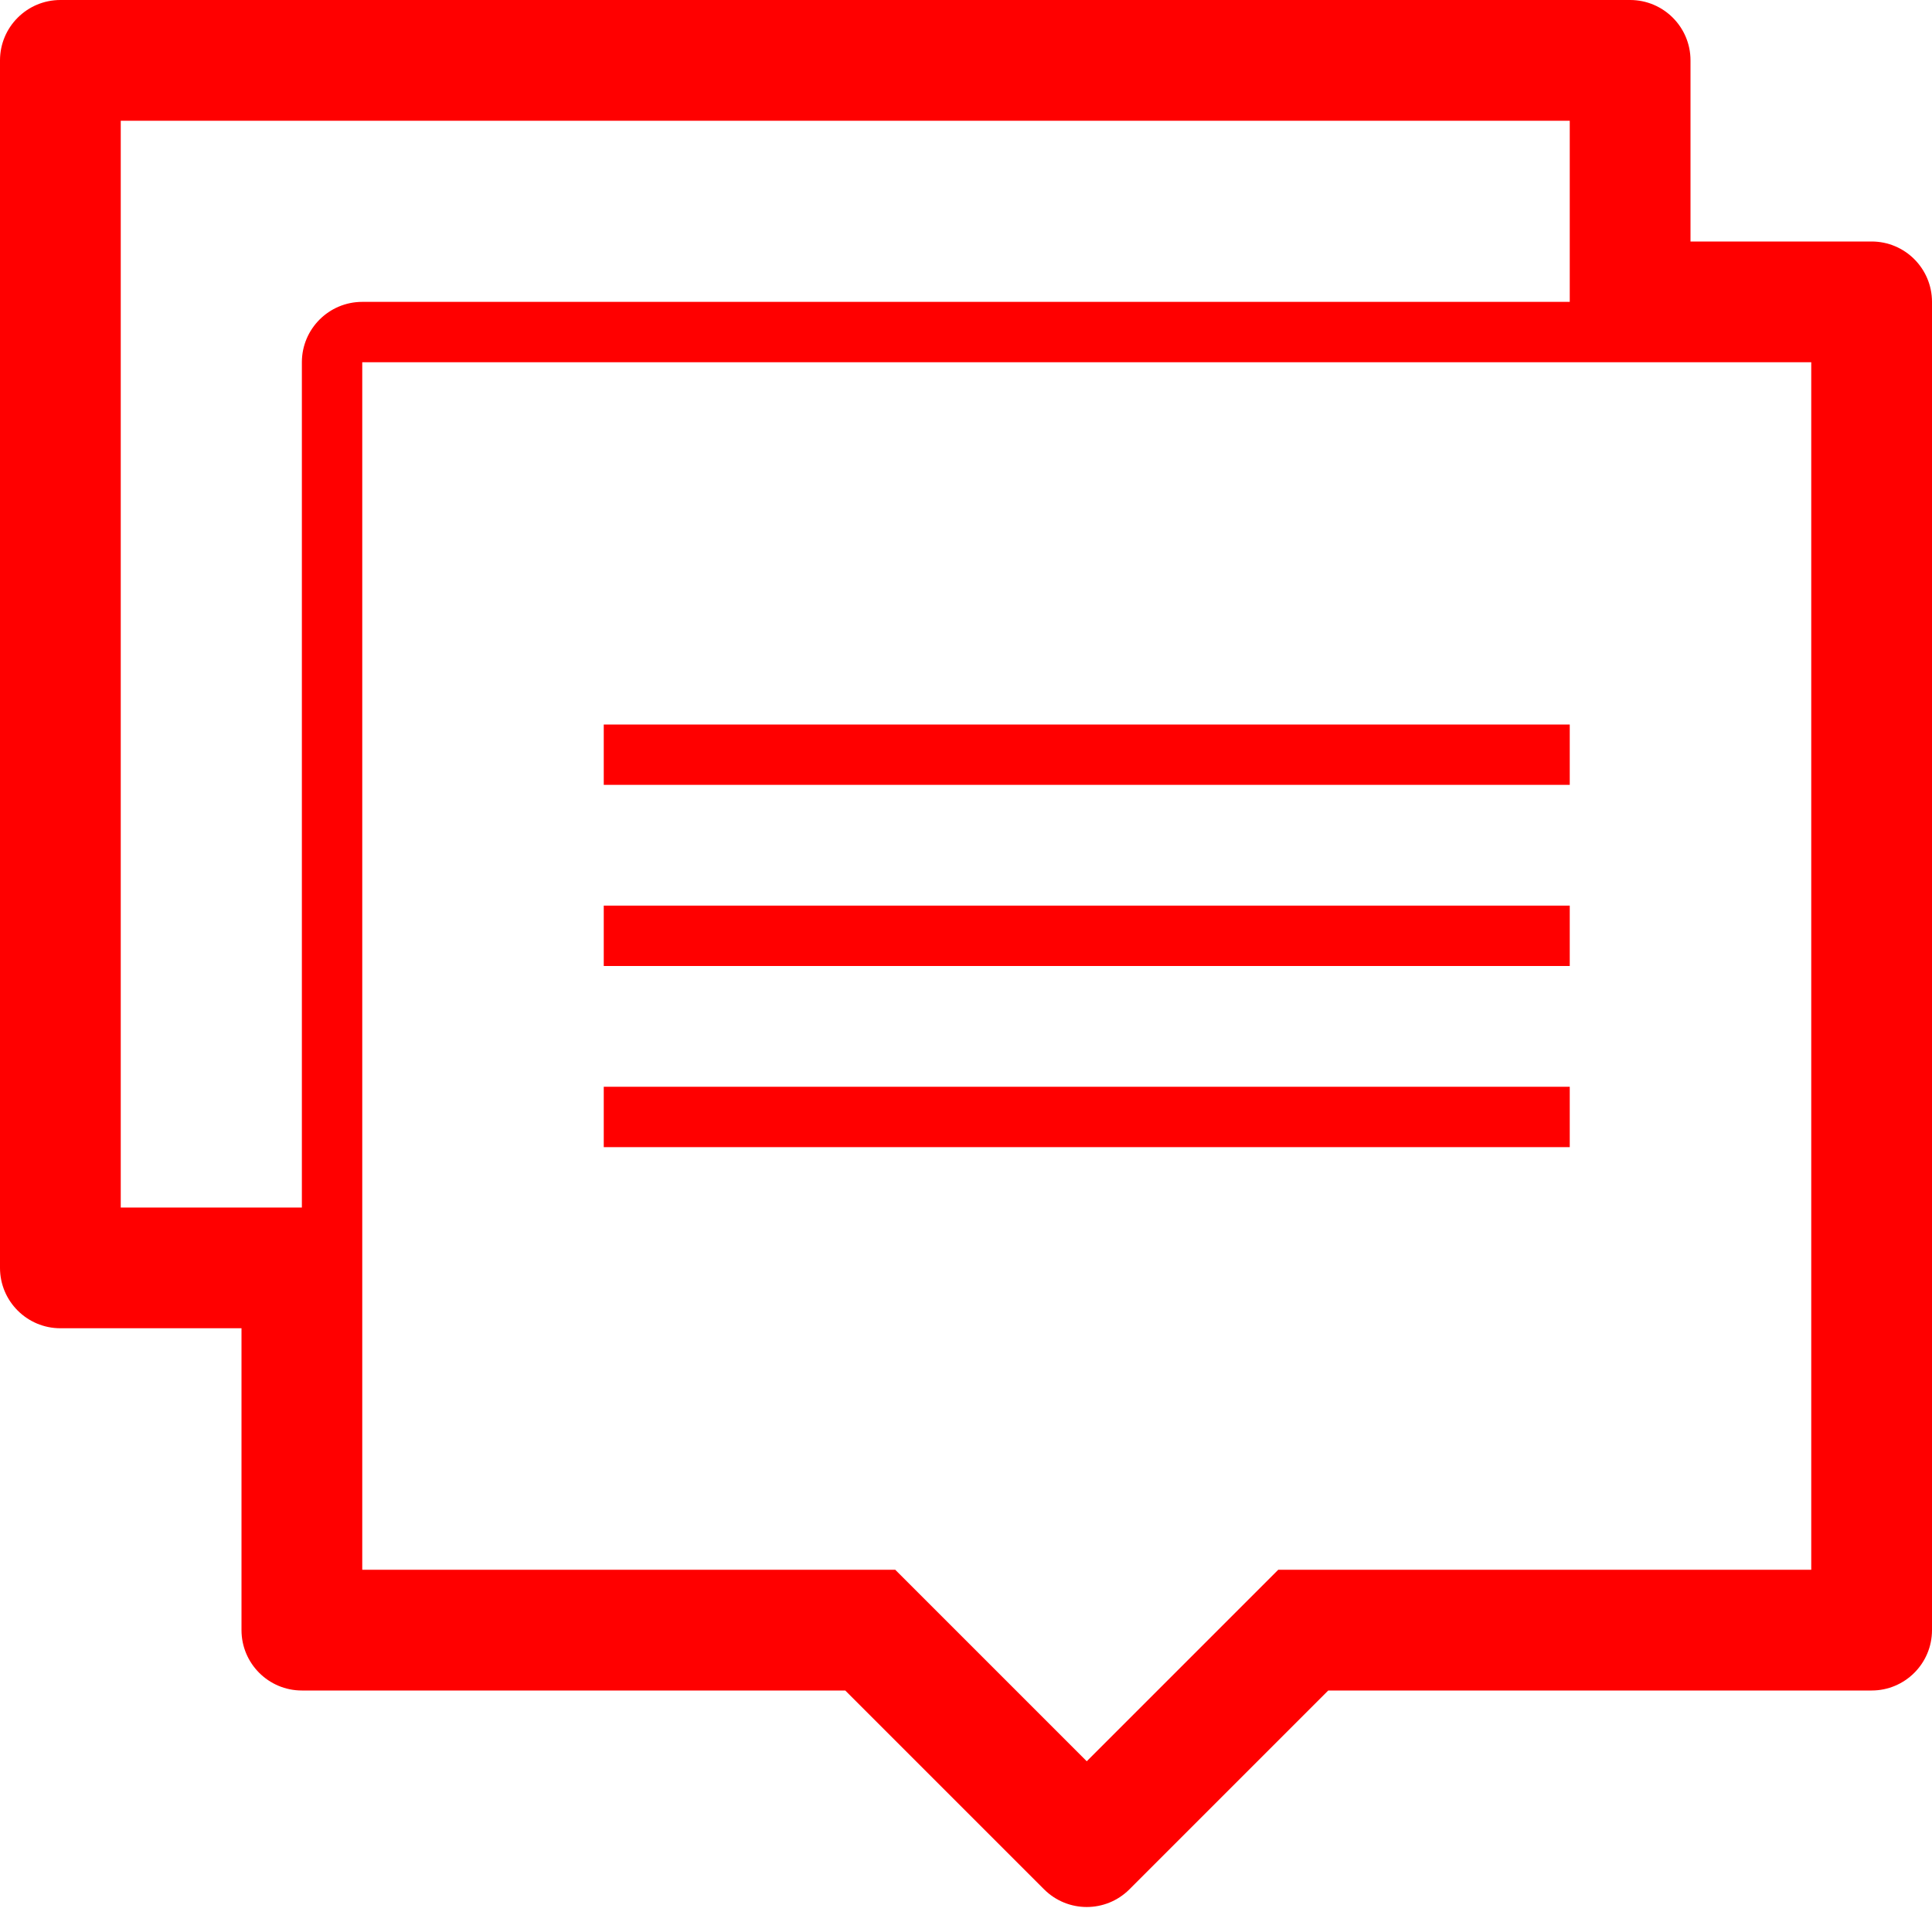 <?xml version="1.0" encoding="UTF-8"?>
<!-- Generator: Adobe Illustrator 19.1.0, SVG Export Plug-In . SVG Version: 6.00 Build 0)  -->
<svg xmlns="http://www.w3.org/2000/svg" xmlns:xlink="http://www.w3.org/1999/xlink" xmlns:dc="http://purl.org/dc/elements/1.1/" xmlns:cc="http://creativecommons.org/ns#" xmlns:rdf="http://www.w3.org/1999/02/22-rdf-syntax-ns#" version="1.1" id="DESIGNS" x="0px" y="0px" width="32px" height="32px" viewBox="0 0 32 32" style="enable-background:new 0 0 32 32;" xml:space="preserve">
<title property="dc:title">to chat</title><desc property="dc:description">An icon for "chat" from the Blueprint series on to [icon]. Downloaded from http://www.toicon.com/icons/blueprint_chat by 202.98.41.0 on 2020-06-01. Licensed CC-BY, see http://toicon.com/license/ for details.</desc>
<path class="blueprint_een" d="M31,4h-3V1c0-0.552-0.448-1-1-1H1C0.448,0,0,0.448,0,1v20c0,0.552,0.448,1,1,1h3v5  c0,0.552,0.448,1,1,1h9l3.293,3.293c0.195,0.195,0.451,0.293,0.707,0.293s0.512-0.098,0.707-0.293L22,28h9c0.552,0,1-0.448,1-1V5  C32,4.448,31.552,4,31,4z M30,6v20h-8.828L18,29.172L14.828,26H6V6H30z M2,20V2h24v3H6C5.448,5,5,5.448,5,6v14H2z M10,12h16v1H10V12  z M10,15h16v1H10V15z M10,18h16v1H10V18z" style="fill: red;"/>
</svg>
